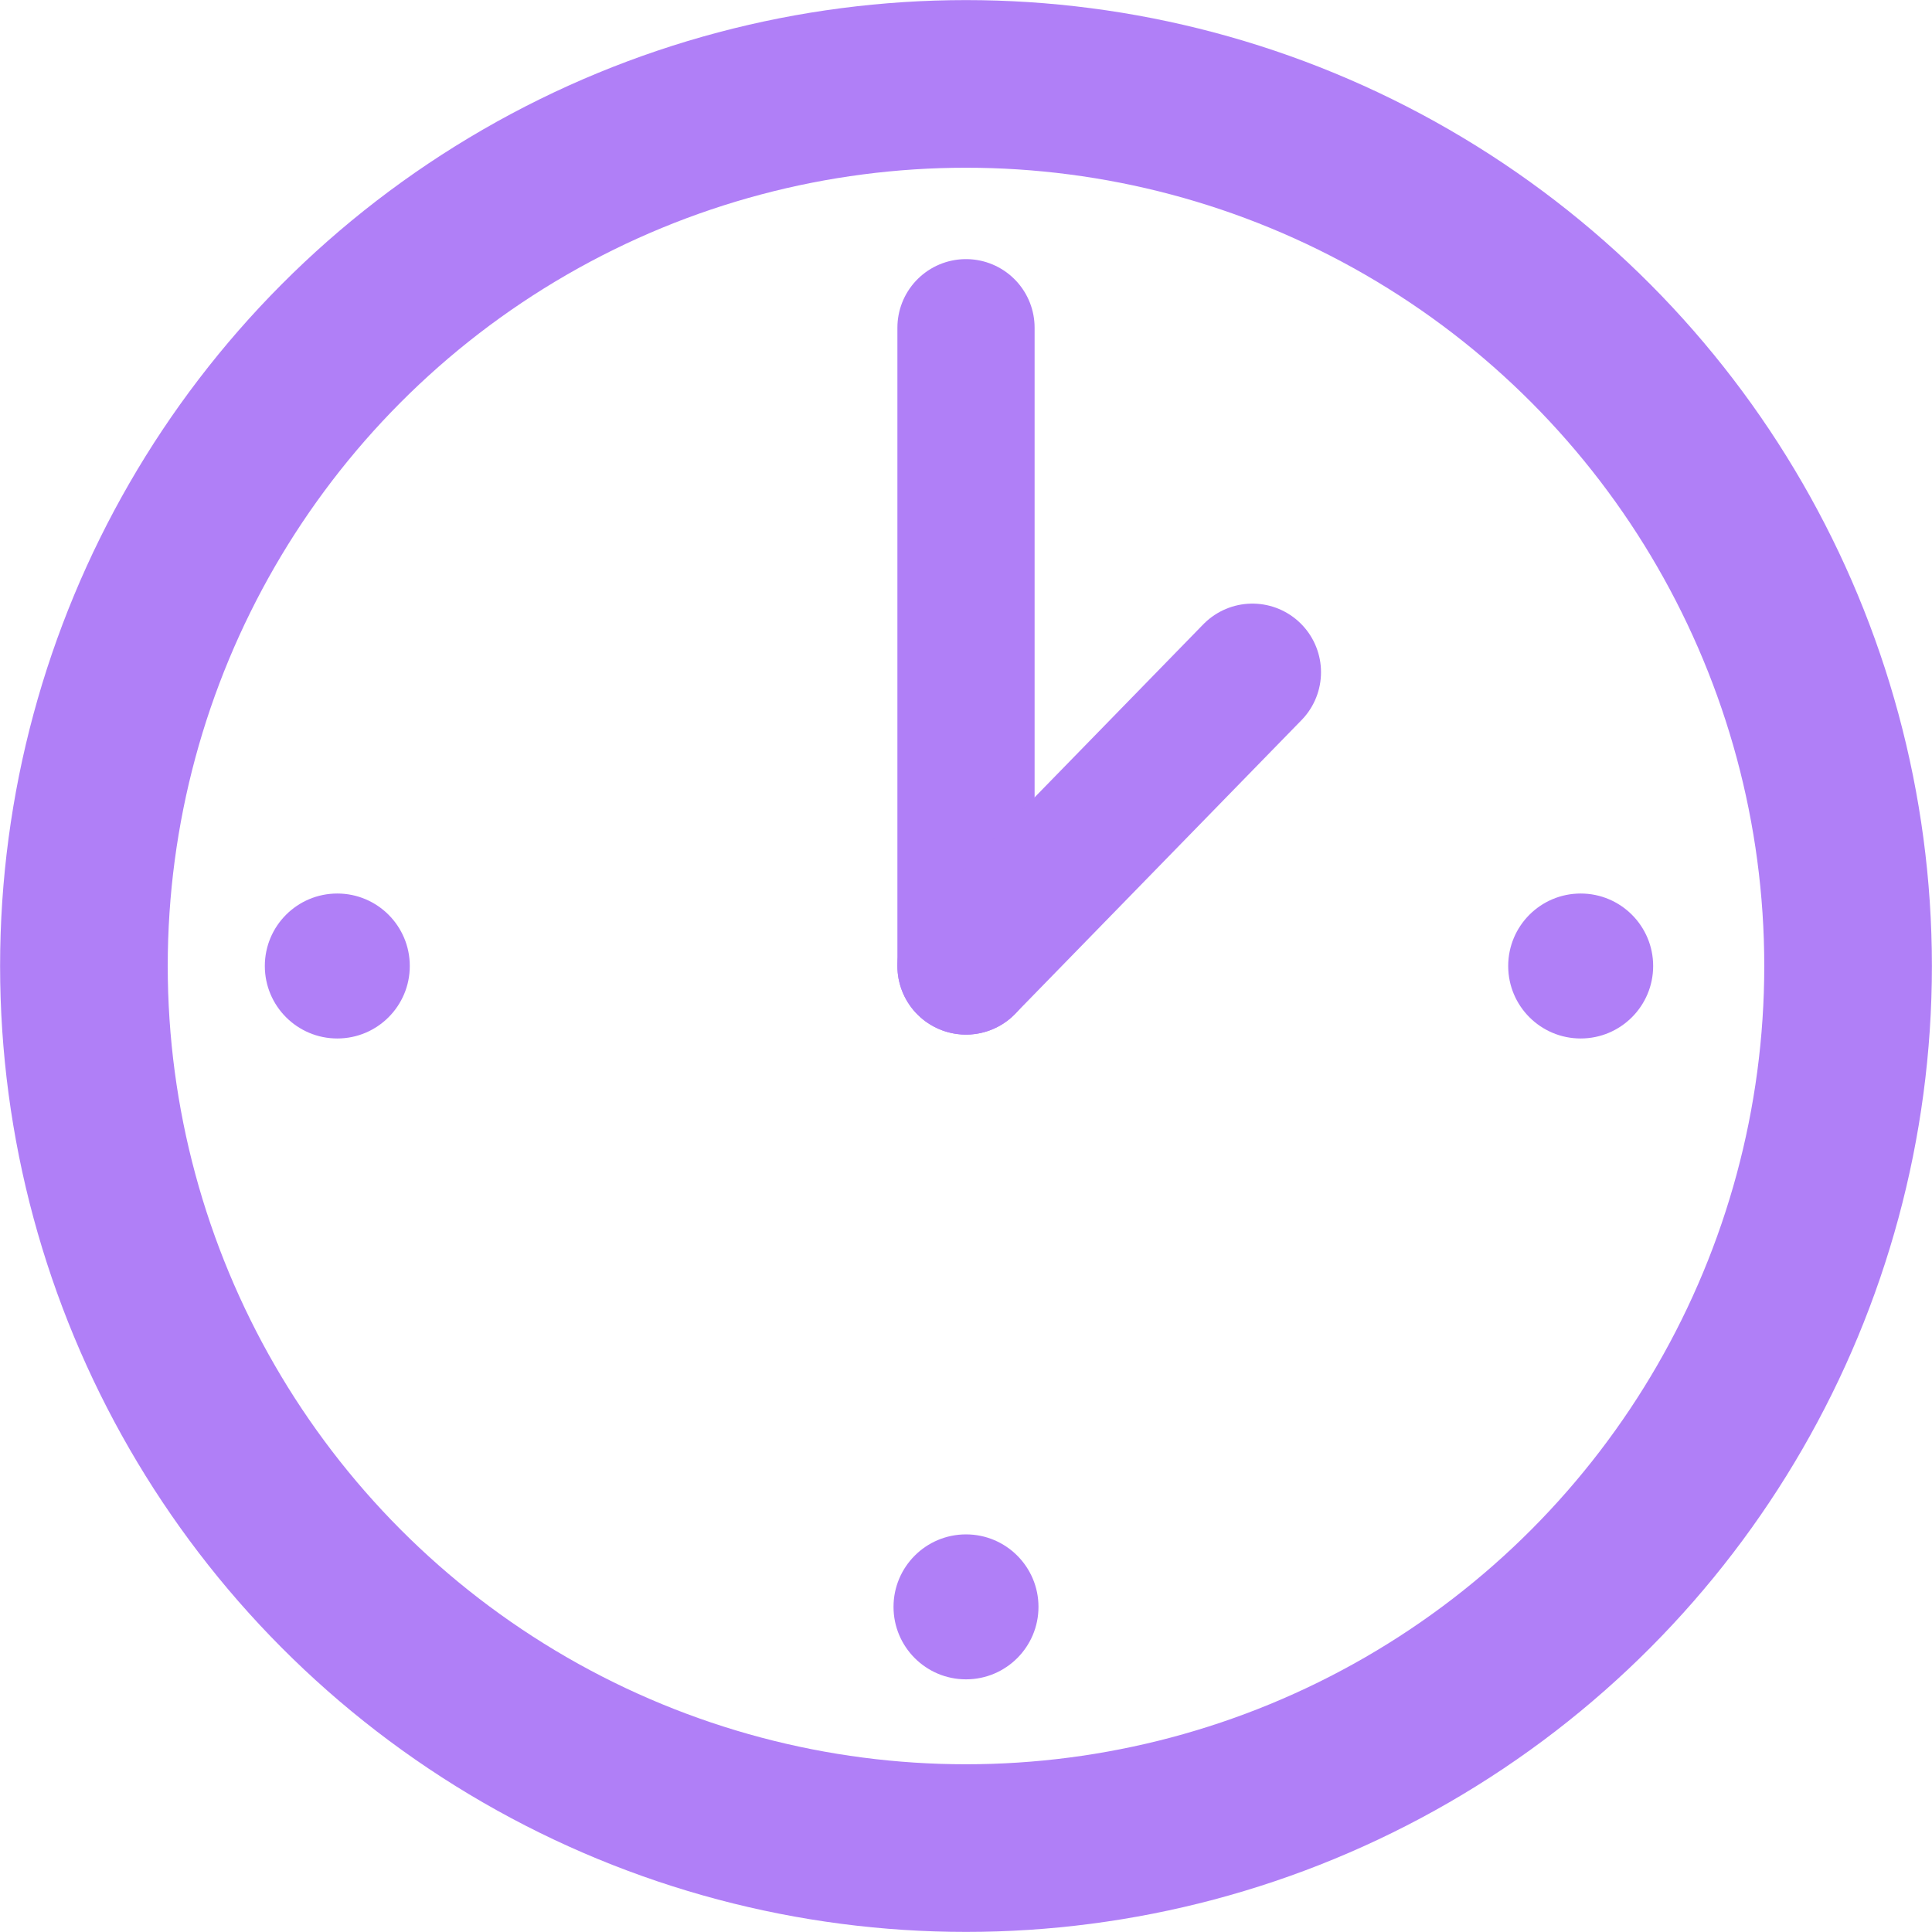 <svg xmlns="http://www.w3.org/2000/svg" viewBox="0 0 104.76 104.76"><defs><style>.cls-1,.cls-2{fill:none;stroke:#b07ff7;}.cls-1{stroke-linejoin:round;stroke-width:9.09px;}.cls-2{stroke-linecap:round;stroke-miterlimit:10;stroke-width:7.44px;}.cls-3{fill:#b07ff7;}</style></defs><g id="Layer_2" data-name="Layer 2"><g id="Layer_1-2" data-name="Layer 1"><circle class="cls-1" cx="52.38" cy="52.38" r="47.83"/><line class="cls-2" x1="52.38" y1="52.38" x2="52.38" y2="17.77"/><line class="cls-2" x1="52.38" y1="52.38" x2="67.91" y2="36.45"/><circle class="cls-3" cx="18.29" cy="52.38" r="3.93"/><circle class="cls-3" cx="52.38" cy="87.13" r="3.93"/><circle class="cls-3" cx="85.71" cy="52.38" r="3.93"/></g></g></svg>